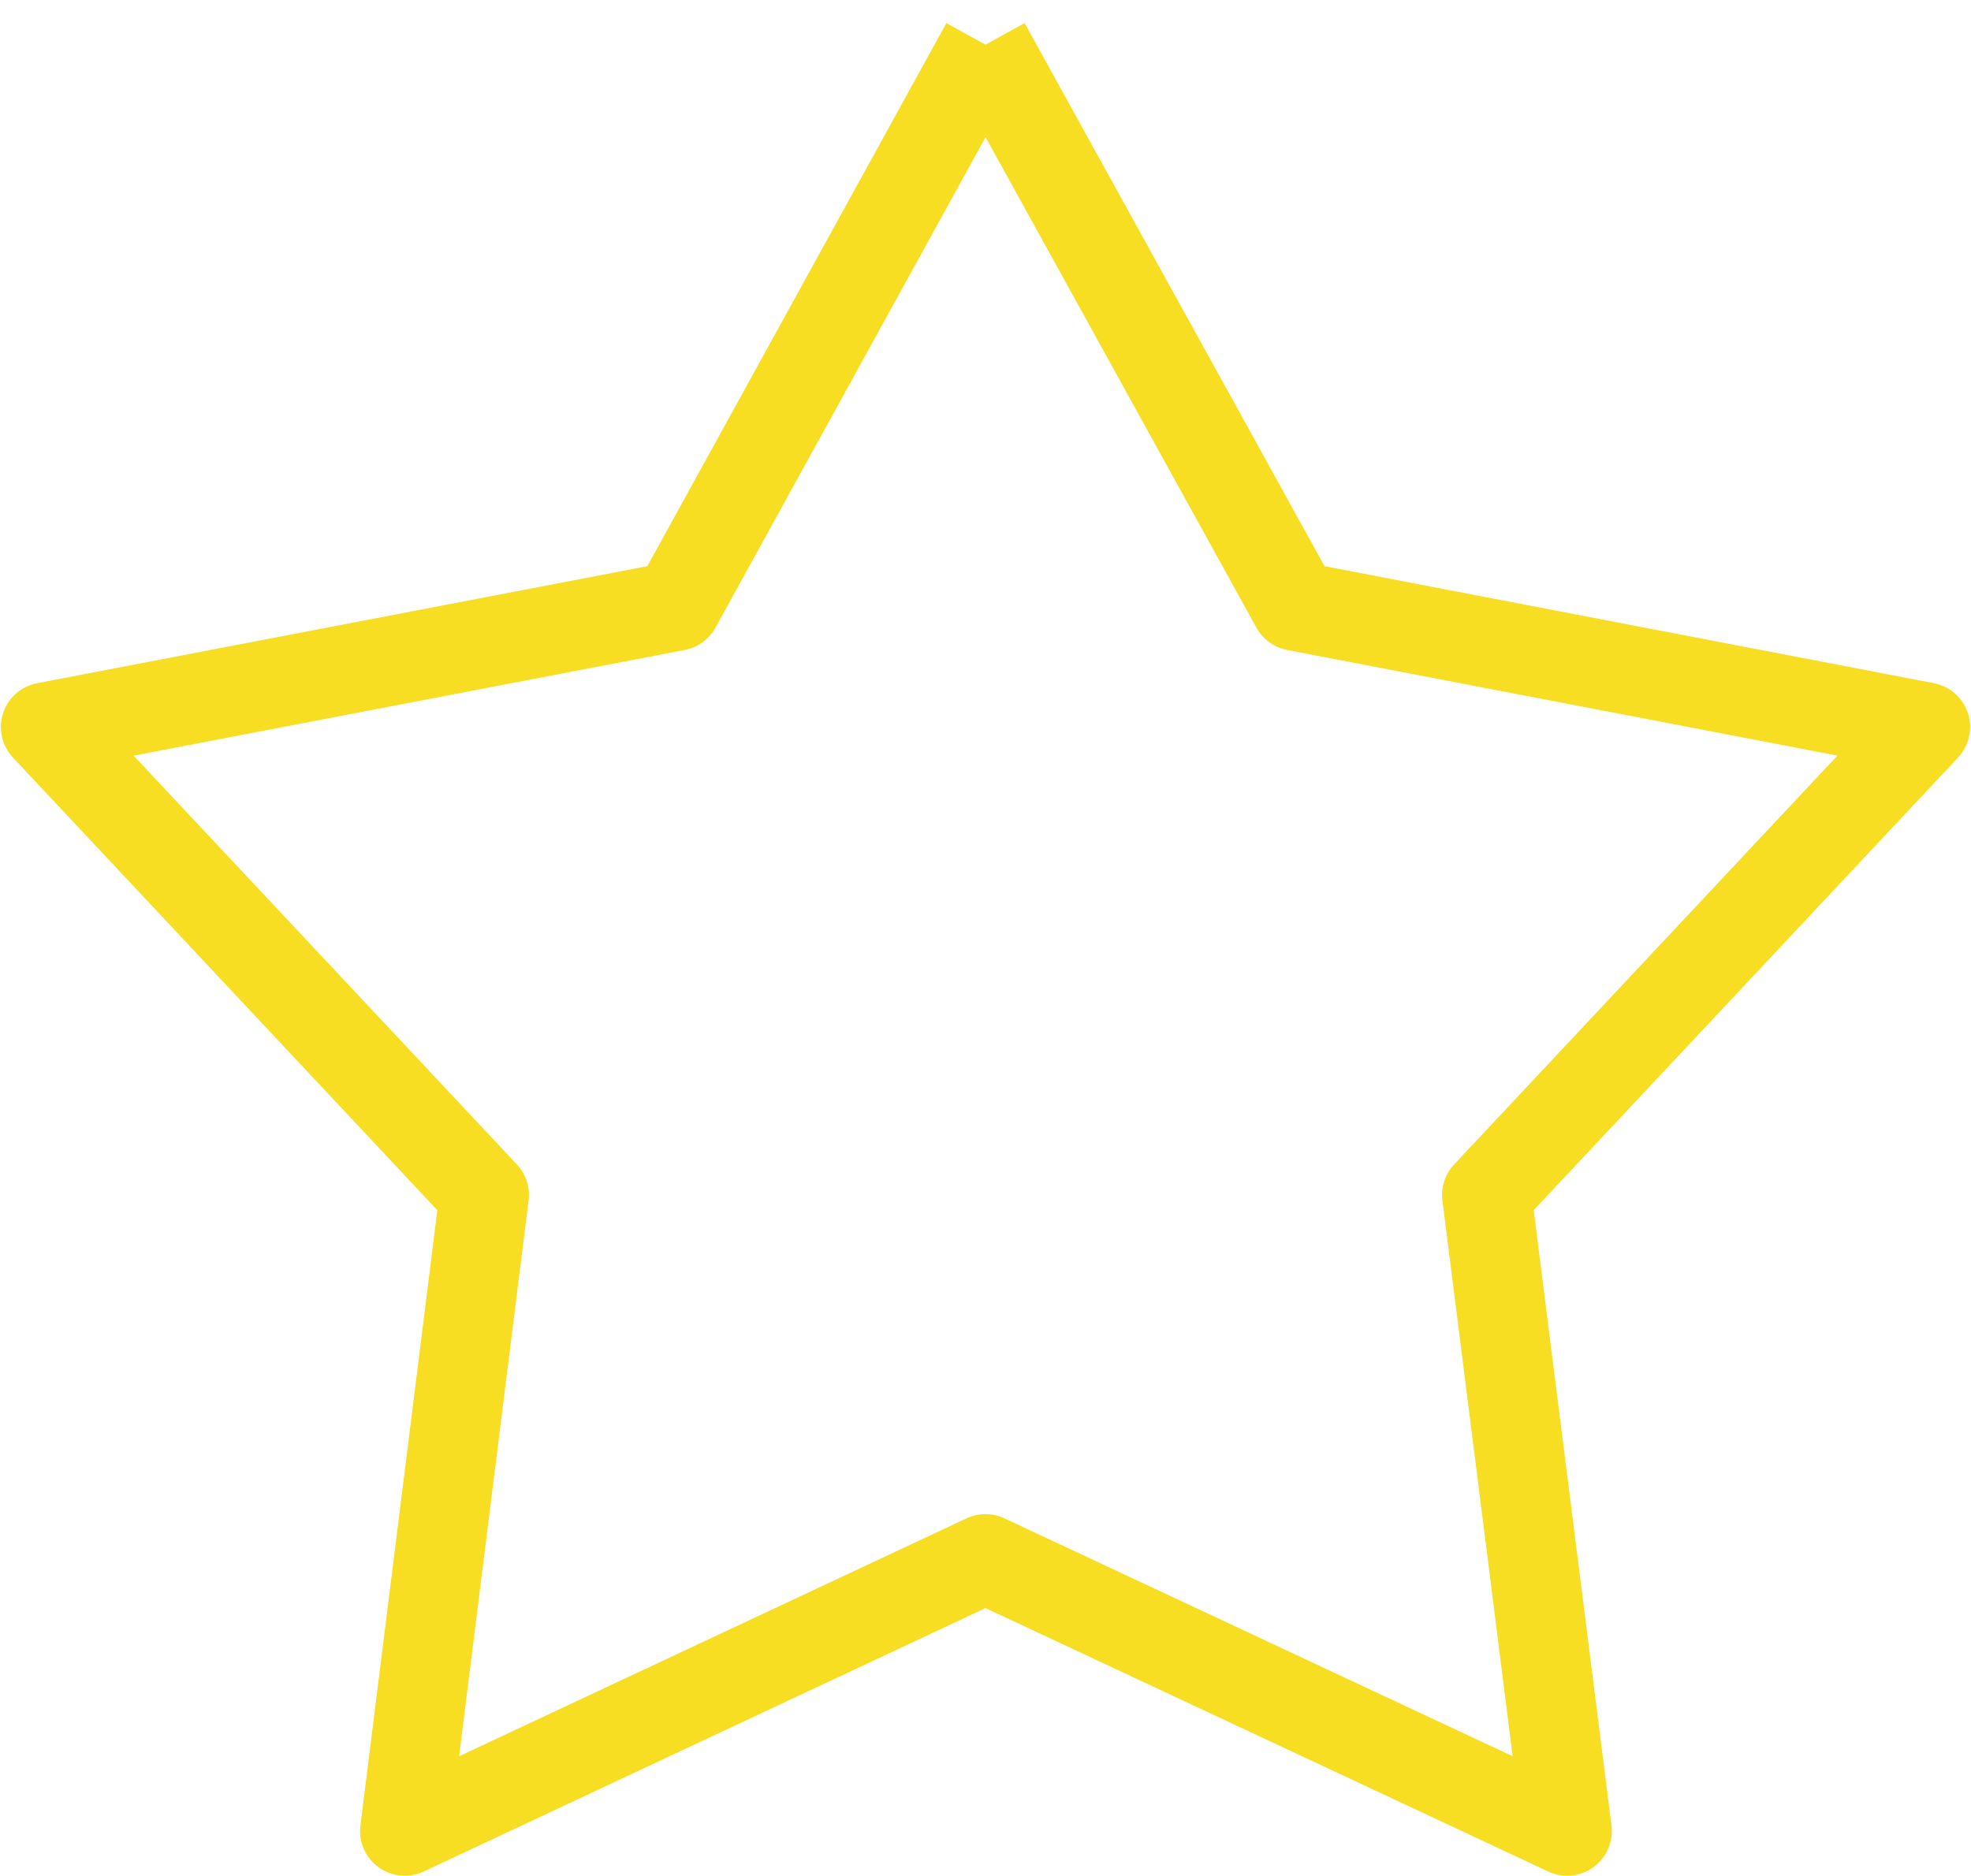 <svg xmlns="http://www.w3.org/2000/svg" xmlns:xlink="http://www.w3.org/1999/xlink" width="22.06" height="21" viewBox="0 0 22.06 21">
<defs>
    <style>
      .cls-1 {
        fill: #ffc757;
        fill-opacity: 0;
        stroke: #f7de22;
        stroke-linejoin: round;
        stroke-width: 1px;
        fill-rule: evenodd;
        filter: url(#filter);
      }
    </style>
    <filter id="filter" x="1429.25" y="298" width="21.06" height="20" filterUnits="userSpaceOnUse">
      <feFlood result="flood" flood-color="#fff"/>
      <feComposite result="composite" operator="in" in2="SourceGraphic"/>
      <feBlend result="blend" in2="SourceGraphic"/>
    </filter>
  </defs>
  <g transform="translate(-1428.75 -297.5)" style="fill: #ffc757; filter: url(#filter)">
    <path id="star" class="cls-1" d="M1439.78,298l3.47,6.285,7.05,1.354-4.91,5.238,0.9,7.121-6.51-3.048-6.5,3.048,0.89-7.121-4.91-5.238,7.06-1.354,3.46-6.285" style="stroke: inherit; filter: none; fill: inherit"/>
  </g>
  <use transform="translate(-1428.75 -297.5)" xlink:href="#star" style="stroke: #f7de22; filter: none; fill: none"/>
</svg>
